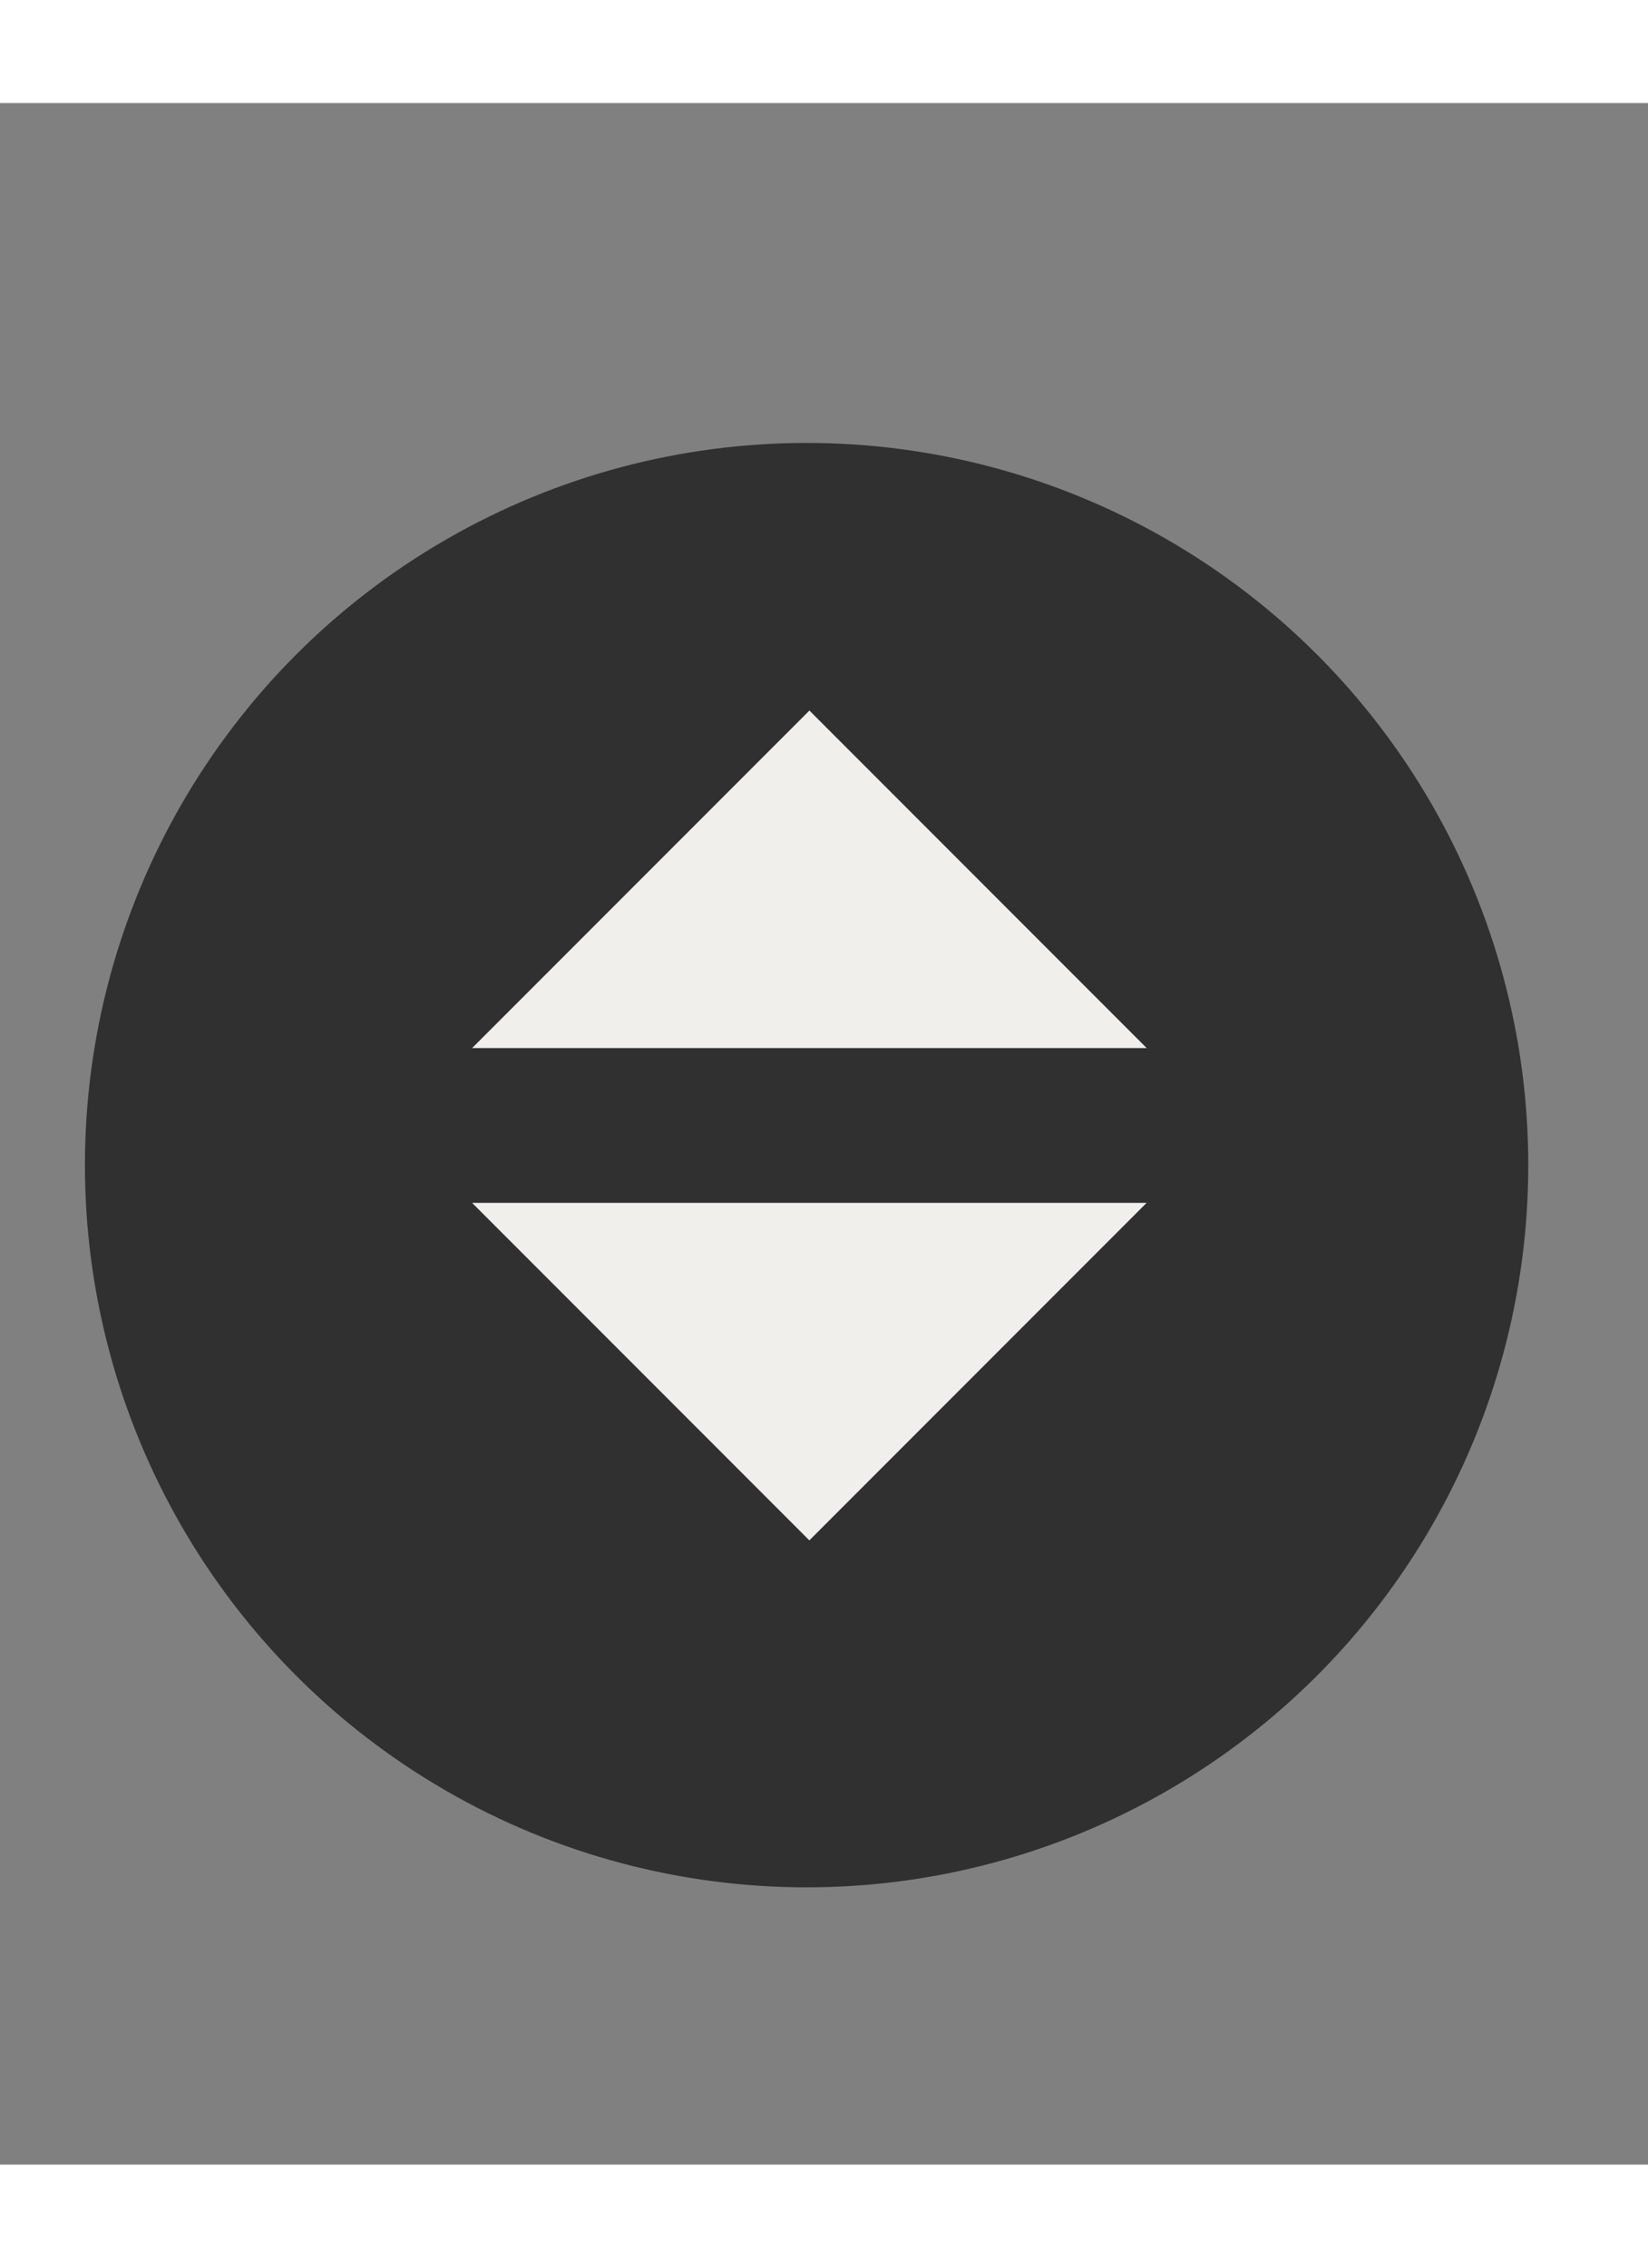 <svg width="40" height="55" viewBox="0 0 52 65" fill="none" xmlns="http://www.w3.org/2000/svg">
<rect x="0" y="0" width="52" height="65" fill="#808080" stroke="none"/>
<circle cx="25.451" cy="33.487" r="22.771" fill="#303030"/>
<mask id="mask0_516_82" style="mask-type:alpha" maskUnits="userSpaceOnUse" x="0" y="0" width="52" height="52">
<rect x="0.001" width="51.077" height="51.077" fill="#D9D9D9"/>
</mask>
<g mask="url(#mask0_516_82)">
<path d="M14.898 29.795L25.54 19.154L36.181 29.795L14.898 29.795Z" fill="#F0EFEB"/>
</g>
<mask id="mask1_516_82" style="mask-type:alpha" maskUnits="userSpaceOnUse" x="0" y="13" width="52" height="52">
<rect x="51.077" y="64.472" width="51.077" height="51.077" transform="rotate(180 51.077 64.472)" fill="#D9D9D9"/>
</mask>
<g mask="url(#mask1_516_82)">
<path d="M36.179 34.677L25.538 45.318L14.897 34.677L36.179 34.677Z" fill="#F0EFEB"/>
</g>
</svg>
